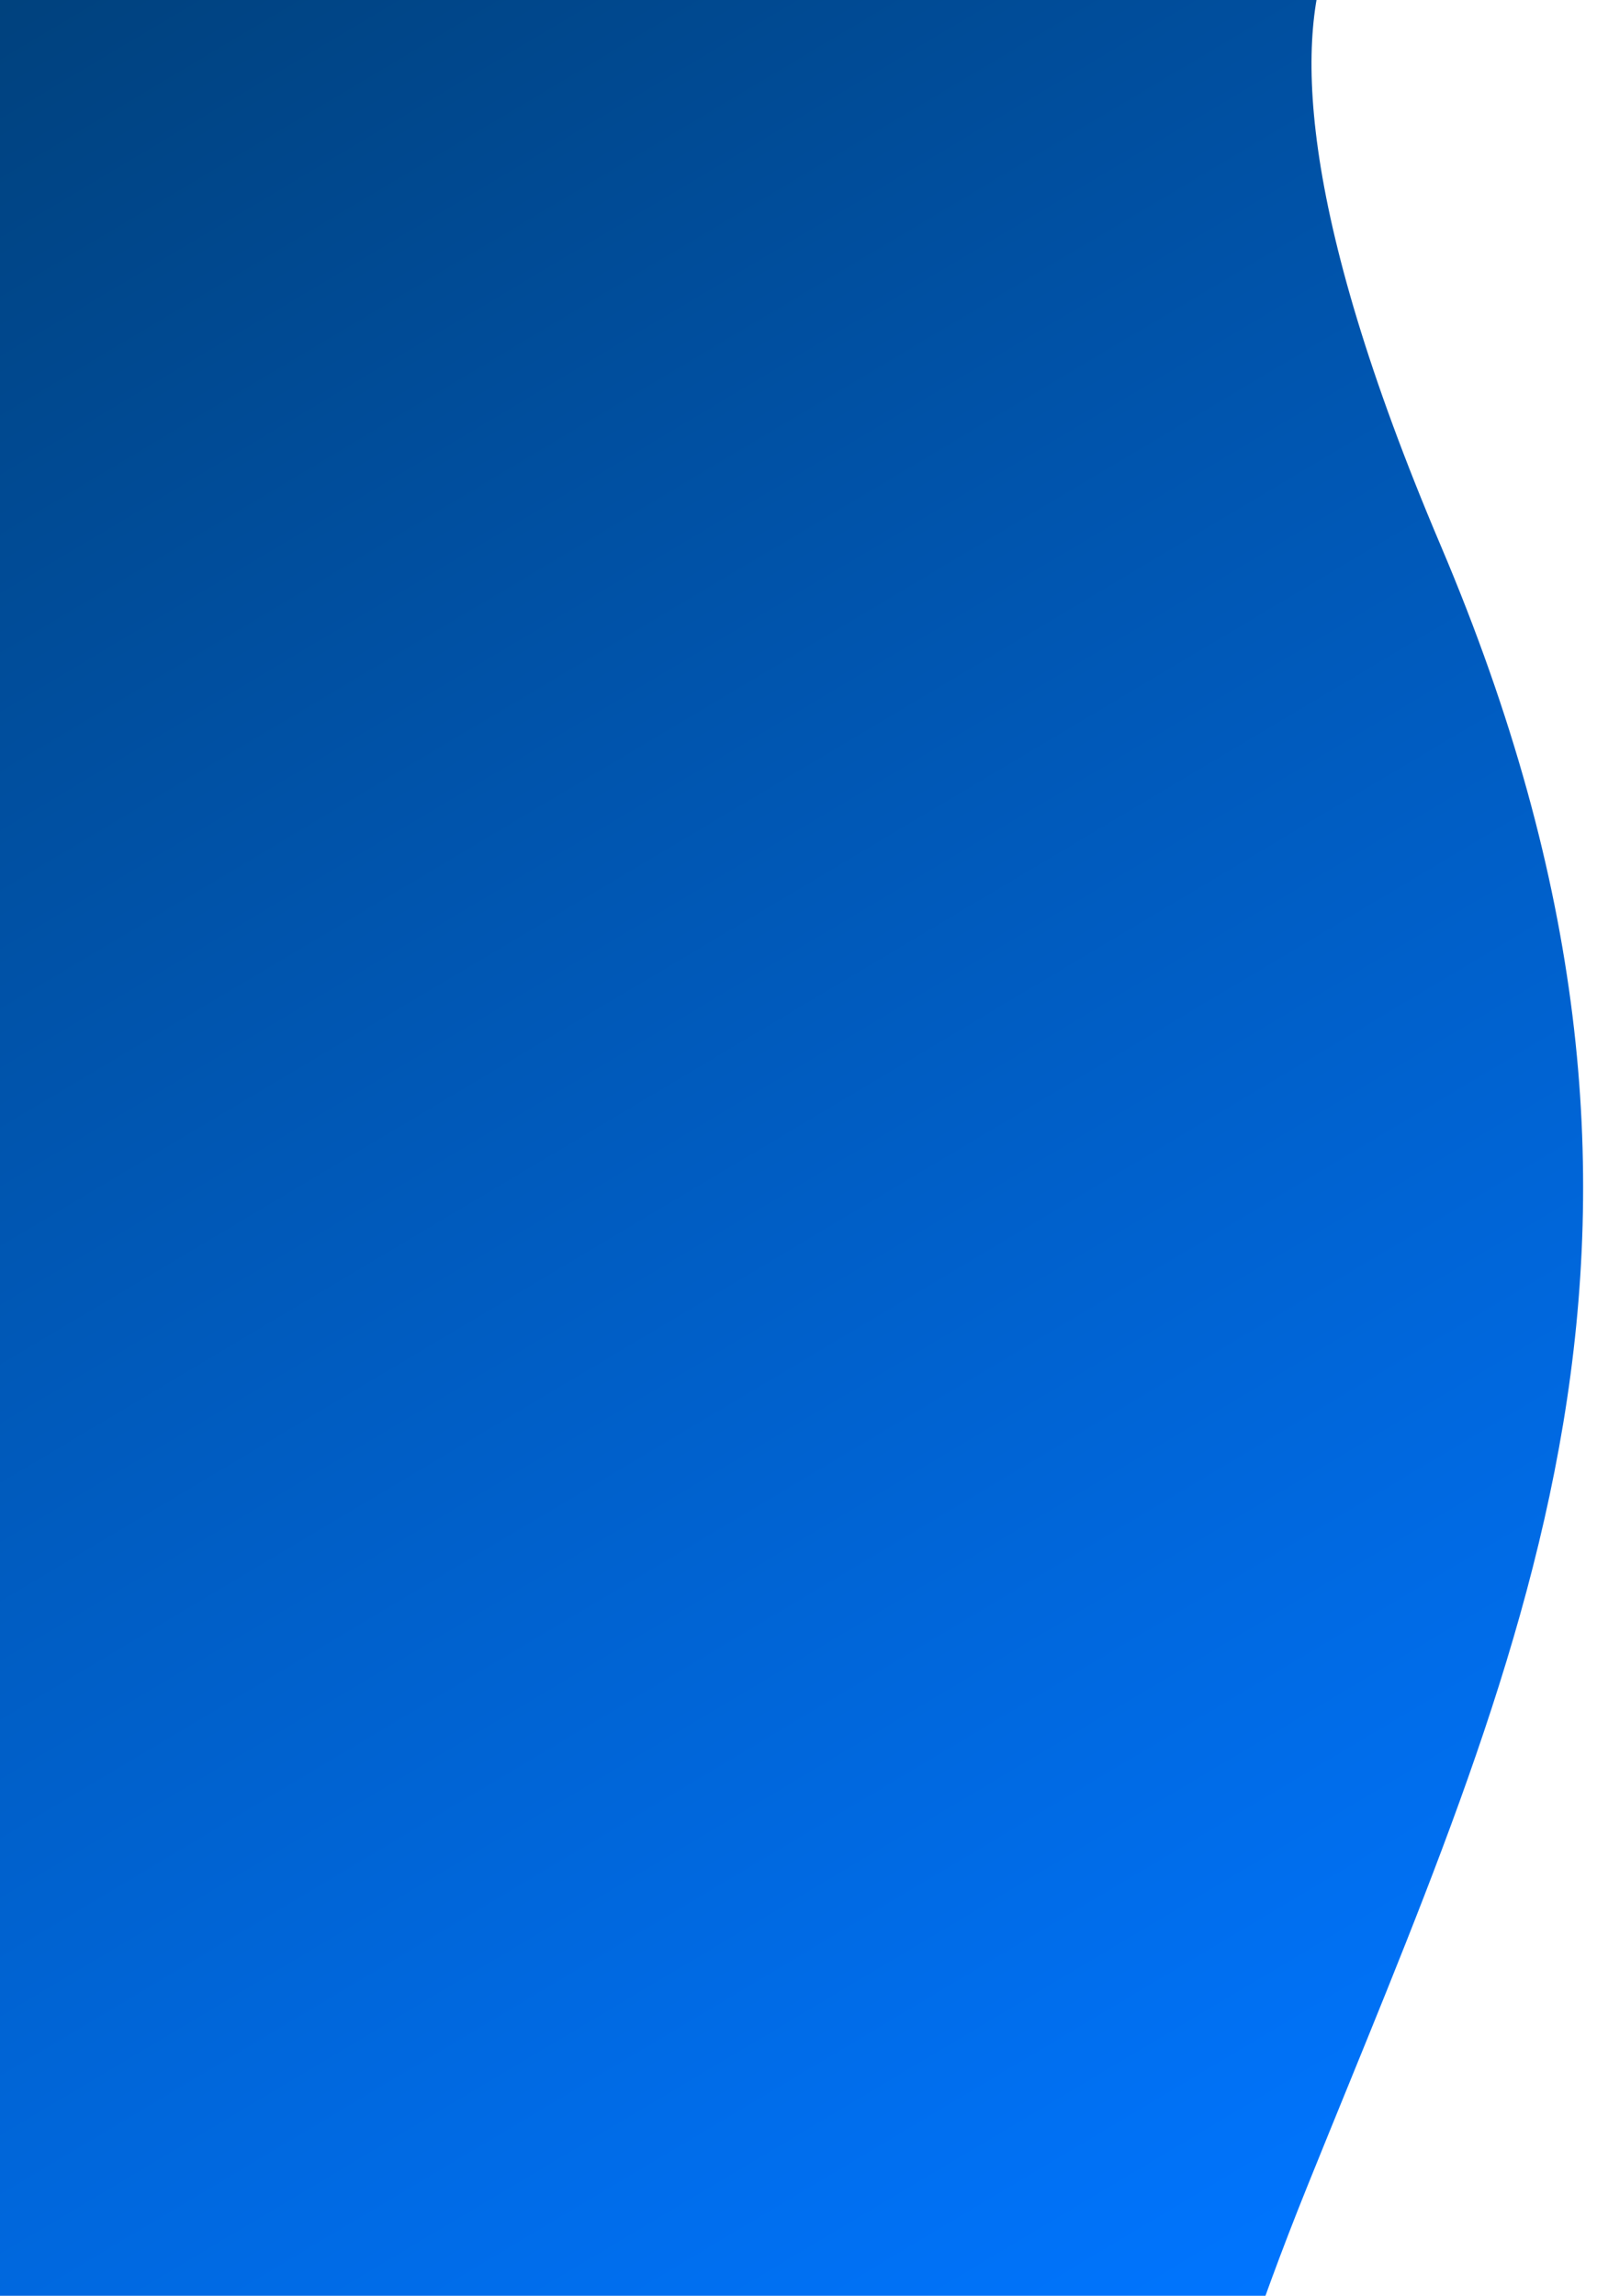 <svg width="501" height="720" viewBox="0 0 501 720" fill="none" xmlns="http://www.w3.org/2000/svg">
    <defs>
        <filter id="filter0_d_239_160" x="-65.059" y="-47.554" width="565.706" height="938.353" filterUnits="userSpaceOnUse"
            color-interpolation-filters="sRGB">
            <feFlood flood-opacity="0" result="BackgroundImageFix" />
            <feColorMatrix in="SourceAlpha" type="matrix" values="0 0 0 0 0 0 0 0 0 0 0 0 0 0 0 0 0 0 127 0" result="hardAlpha" />
            <feOffset dy="4" />
            <feGaussianBlur stdDeviation="2" />
            <feComposite in2="hardAlpha" operator="out" />
            <feColorMatrix type="matrix" values="0 0 0 0 0.028 0 0 0 0 0 0 0 0 0 0.354 0 0 0 0.25 0" />
            <feBlend mode="normal" in2="BackgroundImageFix" result="effect1_dropShadow_239_160" />
            <feBlend mode="normal" in="SourceGraphic" in2="effect1_dropShadow_239_160" result="shape" />
        </filter>
        <linearGradient id="paint0_linear_239_160" x1="-50.395" y1="-1.763" x2="475.836" y2="882.799" gradientUnits="userSpaceOnUse">
            <stop stop-color="#00407A" />
            <stop offset="0.823" stop-color="#0075FF" />
        </linearGradient>
    </defs>
    <g filter="url(#filter0_d_239_160)">
        <path
            d="M-61.059 -47.554L-61.059 882.799L375.247 882.799C375.247 882.799 343.119 847.747 410.186 681.487C477.252 515.228 543.114 381.646 451.952 167.046C360.79 -47.554 451.952 -47.554 451.952 -47.554L-61.059 -47.554Z"
            fill="url(#paint0_linear_239_160)" />
    </g>

</svg>
